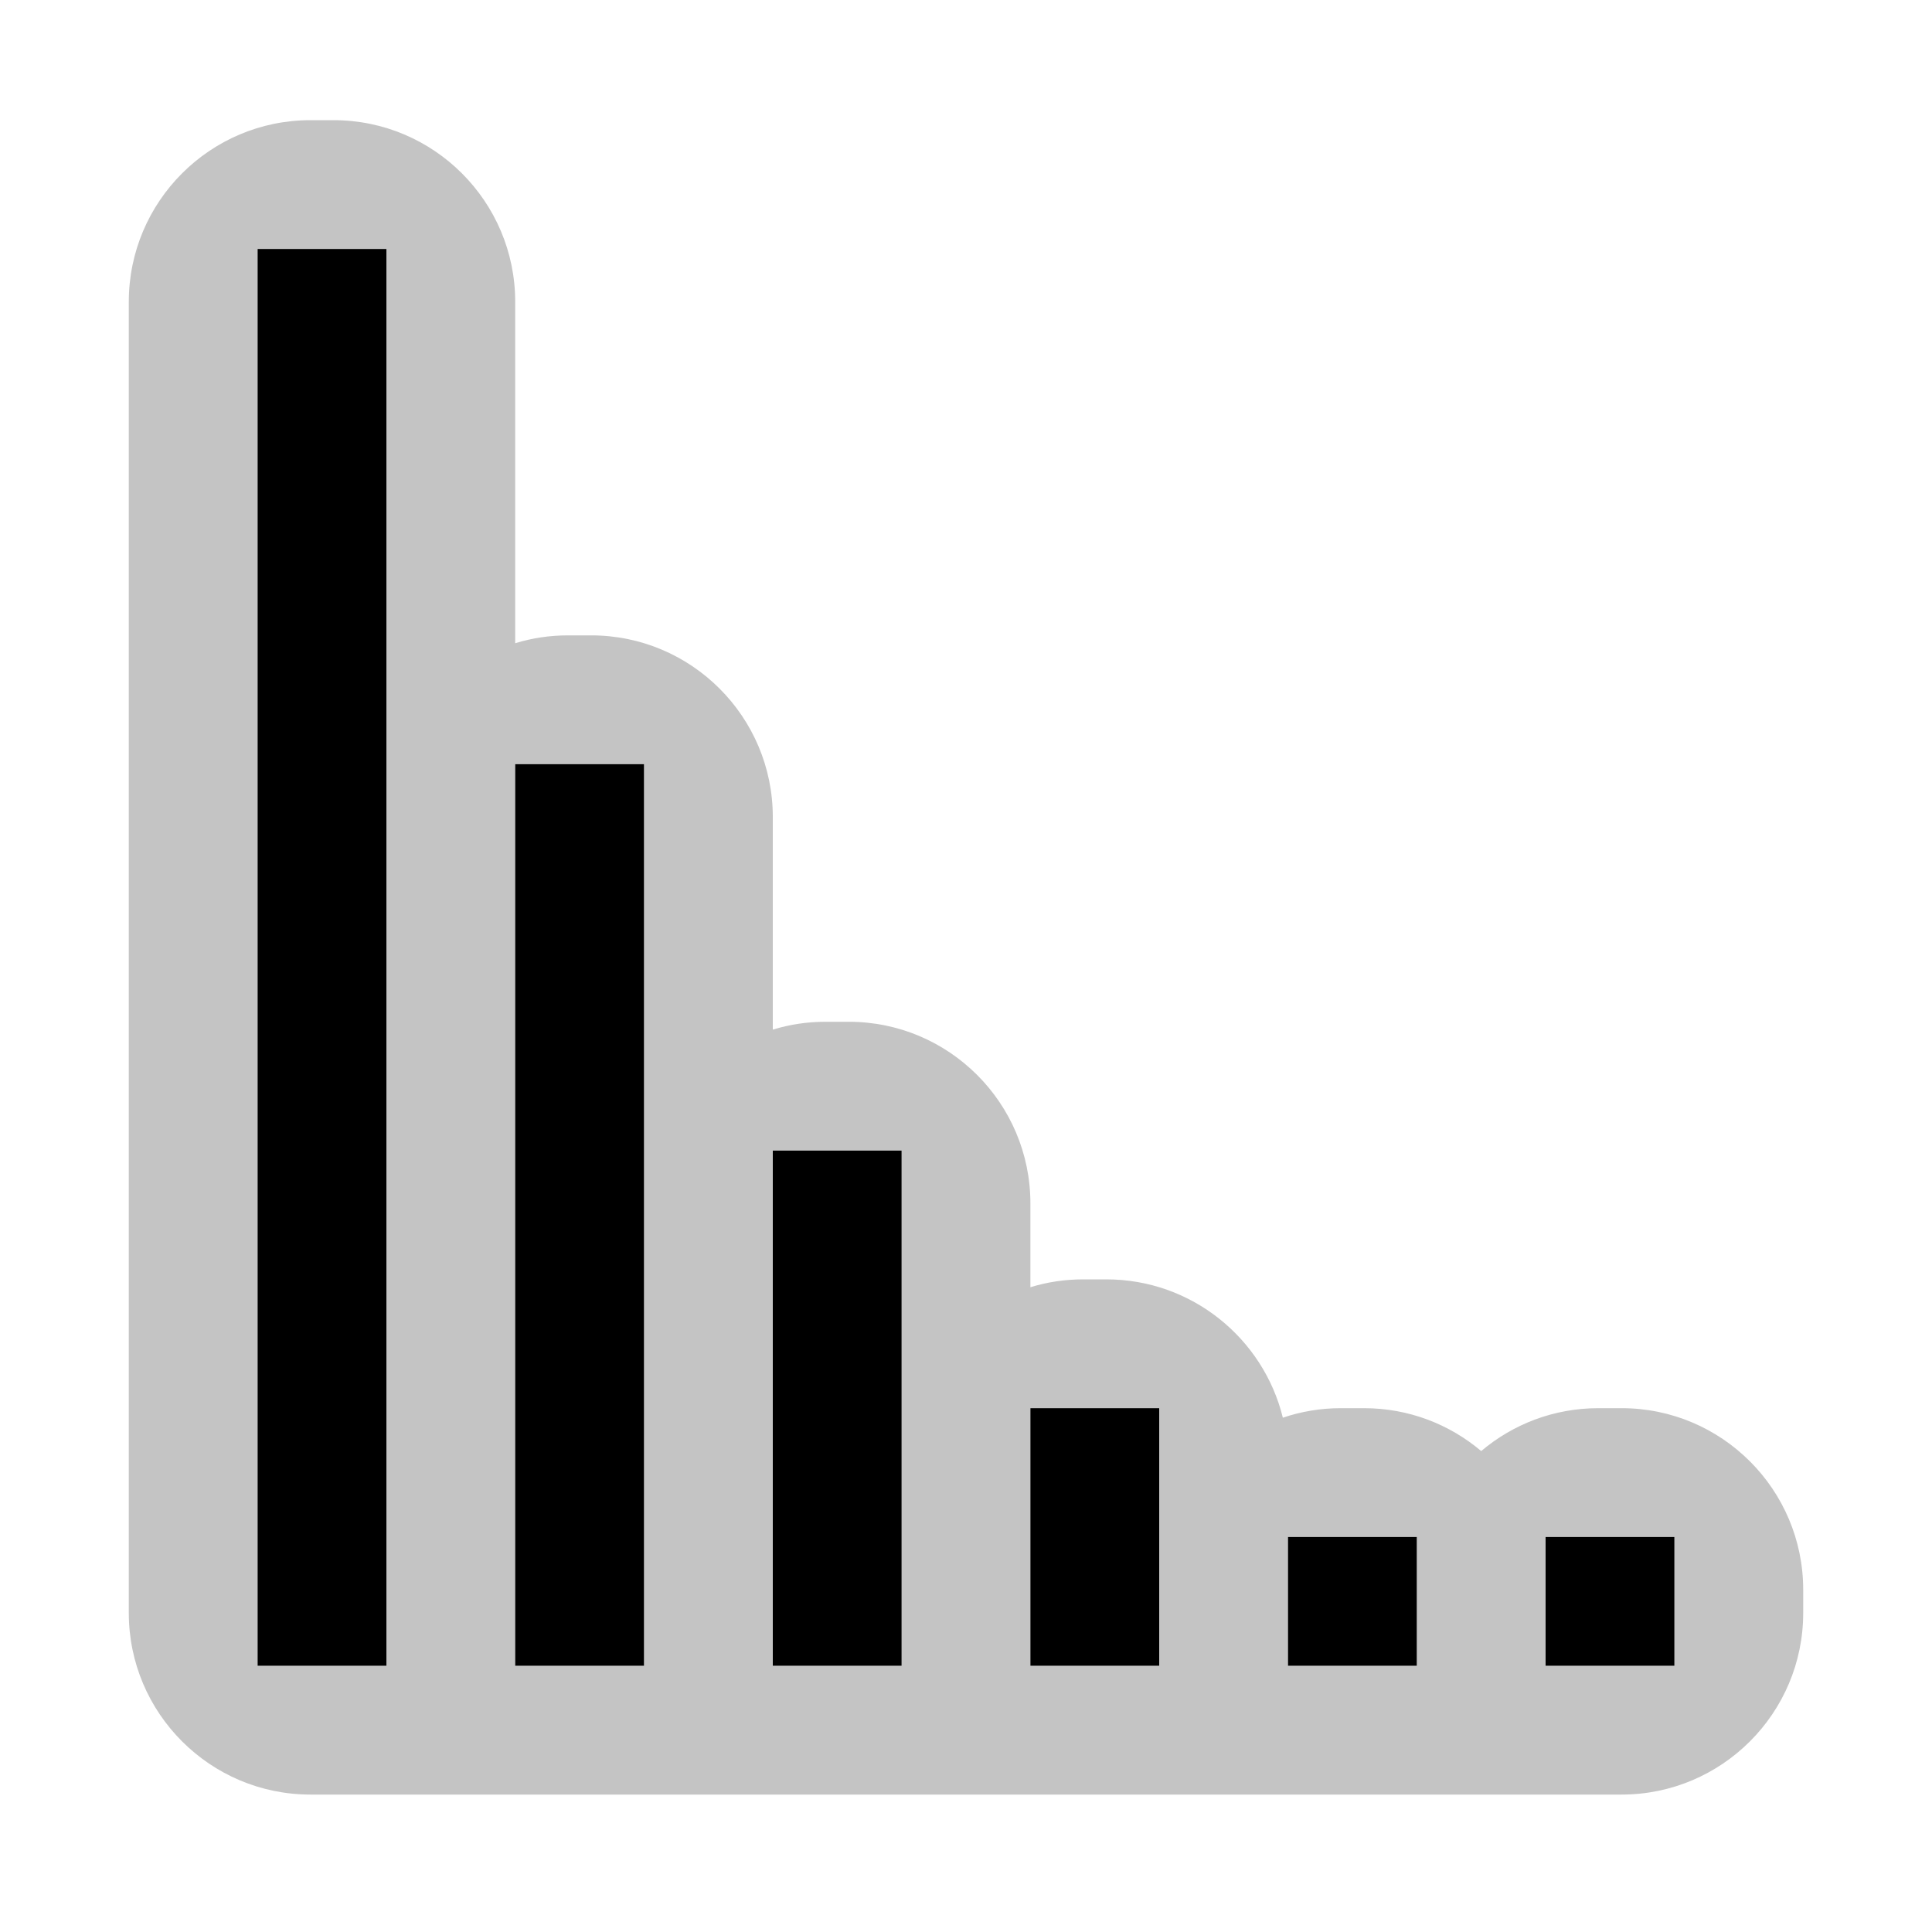 <?xml version="1.0" encoding="UTF-8" standalone="no"?>
<!DOCTYPE svg PUBLIC "-//W3C//DTD SVG 1.1//EN" "http://www.w3.org/Graphics/SVG/1.1/DTD/svg11.dtd">
<svg width="100%" height="100%" viewBox="0 0 15 15" version="1.1" xmlns="http://www.w3.org/2000/svg" xmlns:xlink="http://www.w3.org/1999/xlink" xml:space="preserve" xmlns:serif="http://www.serif.com/" style="fill-rule:evenodd;clip-rule:evenodd;stroke-linejoin:round;stroke-miterlimit:1.414;">
    <g transform="matrix(1,0,0,1,-180,-165)">
        <g transform="matrix(1,0,0,1,180,165)">
            <g id="ObjectIcons_DiffRev_nor">
                <g id="Icons">
                    <g transform="matrix(1,0,0,1,-40,-25)">
                        <g id="Base-Block" serif:id="Base Block">
                            <path d="M55,27.1C55,25.941 54.059,25 52.9,25L42.1,25C40.941,25 40,25.941 40,27.1L40,37.9C40,39.059 40.941,40 42.1,40L52.9,40C54.059,40 55,39.059 55,37.9L55,27.1Z" style="fill-opacity:0;"/>
                        </g>
                    </g>
                    <g transform="matrix(1,0,0,1,-220,-25.067)">
                        <path d="M224.59,39L224.41,39C224.41,39 222.59,39 222.59,39C222.59,39 222.41,39 222.41,39C221.632,39 221,38.368 221,37.59L221,27.41C221,26.632 221.632,26 222.41,26L222.59,26C223.368,26 224,26.632 224,27.41L224,30.061C224.13,30.021 224.267,30 224.41,30L224.59,30C225.368,30 226,30.632 226,31.41L226,33.061C226.13,33.021 226.267,33 226.41,33L226.59,33C227.368,33 228,33.632 228,34.41L228,35.061C228.13,35.021 228.267,35 228.41,35L228.59,35C229.252,35 229.809,35.458 229.96,36.074C230.101,36.026 230.253,36 230.41,36L230.59,36C230.937,36 231.254,36.125 231.5,36.333C231.746,36.125 232.063,36 232.41,36L232.59,36C233.368,36 234,36.632 234,37.41L234,37.59C234,38.368 233.368,39 232.59,39L232.41,39C232.41,39 230.59,39 230.59,39C230.59,39 230.41,39 230.41,39C230.41,39 224.59,39 224.59,39ZM231,38L231,37L230,37L230,38L231,38ZM233,38L233,37L232,37L232,38L233,38ZM229,38L229,36L228,36L228,38L229,38ZM227,38L227,34L226,34L226,38L227,38ZM225,38L225,31L224,31L224,38L225,38ZM223,38L223,27L222,27L222,38L223,38Z" style="fill:rgb(196,196,196);"/>
                    </g>
                    <g transform="matrix(-1,0,0,1,5,-0.067)">
                        <rect x="2" y="2" width="1" height="11"/>
                    </g>
                    <g transform="matrix(-1,0,0,1,9,3.933)">
                        <rect x="4" y="2" width="1" height="7"/>
                    </g>
                    <g transform="matrix(-1,0,0,1,13,6.933)">
                        <rect x="6" y="2" width="1" height="4"/>
                    </g>
                    <g transform="matrix(-1,0,0,1,17,8.933)">
                        <rect x="8" y="2" width="1" height="2"/>
                    </g>
                    <g transform="matrix(-1,0,0,1,21,9.933)">
                        <rect x="10" y="2" width="1" height="1"/>
                    </g>
                    <g transform="matrix(-1,-0,0,1,25,9.933)">
                        <rect x="12" y="2" width="1" height="1"/>
                    </g>
                </g>
            </g>
        </g>
    </g>
</svg>
